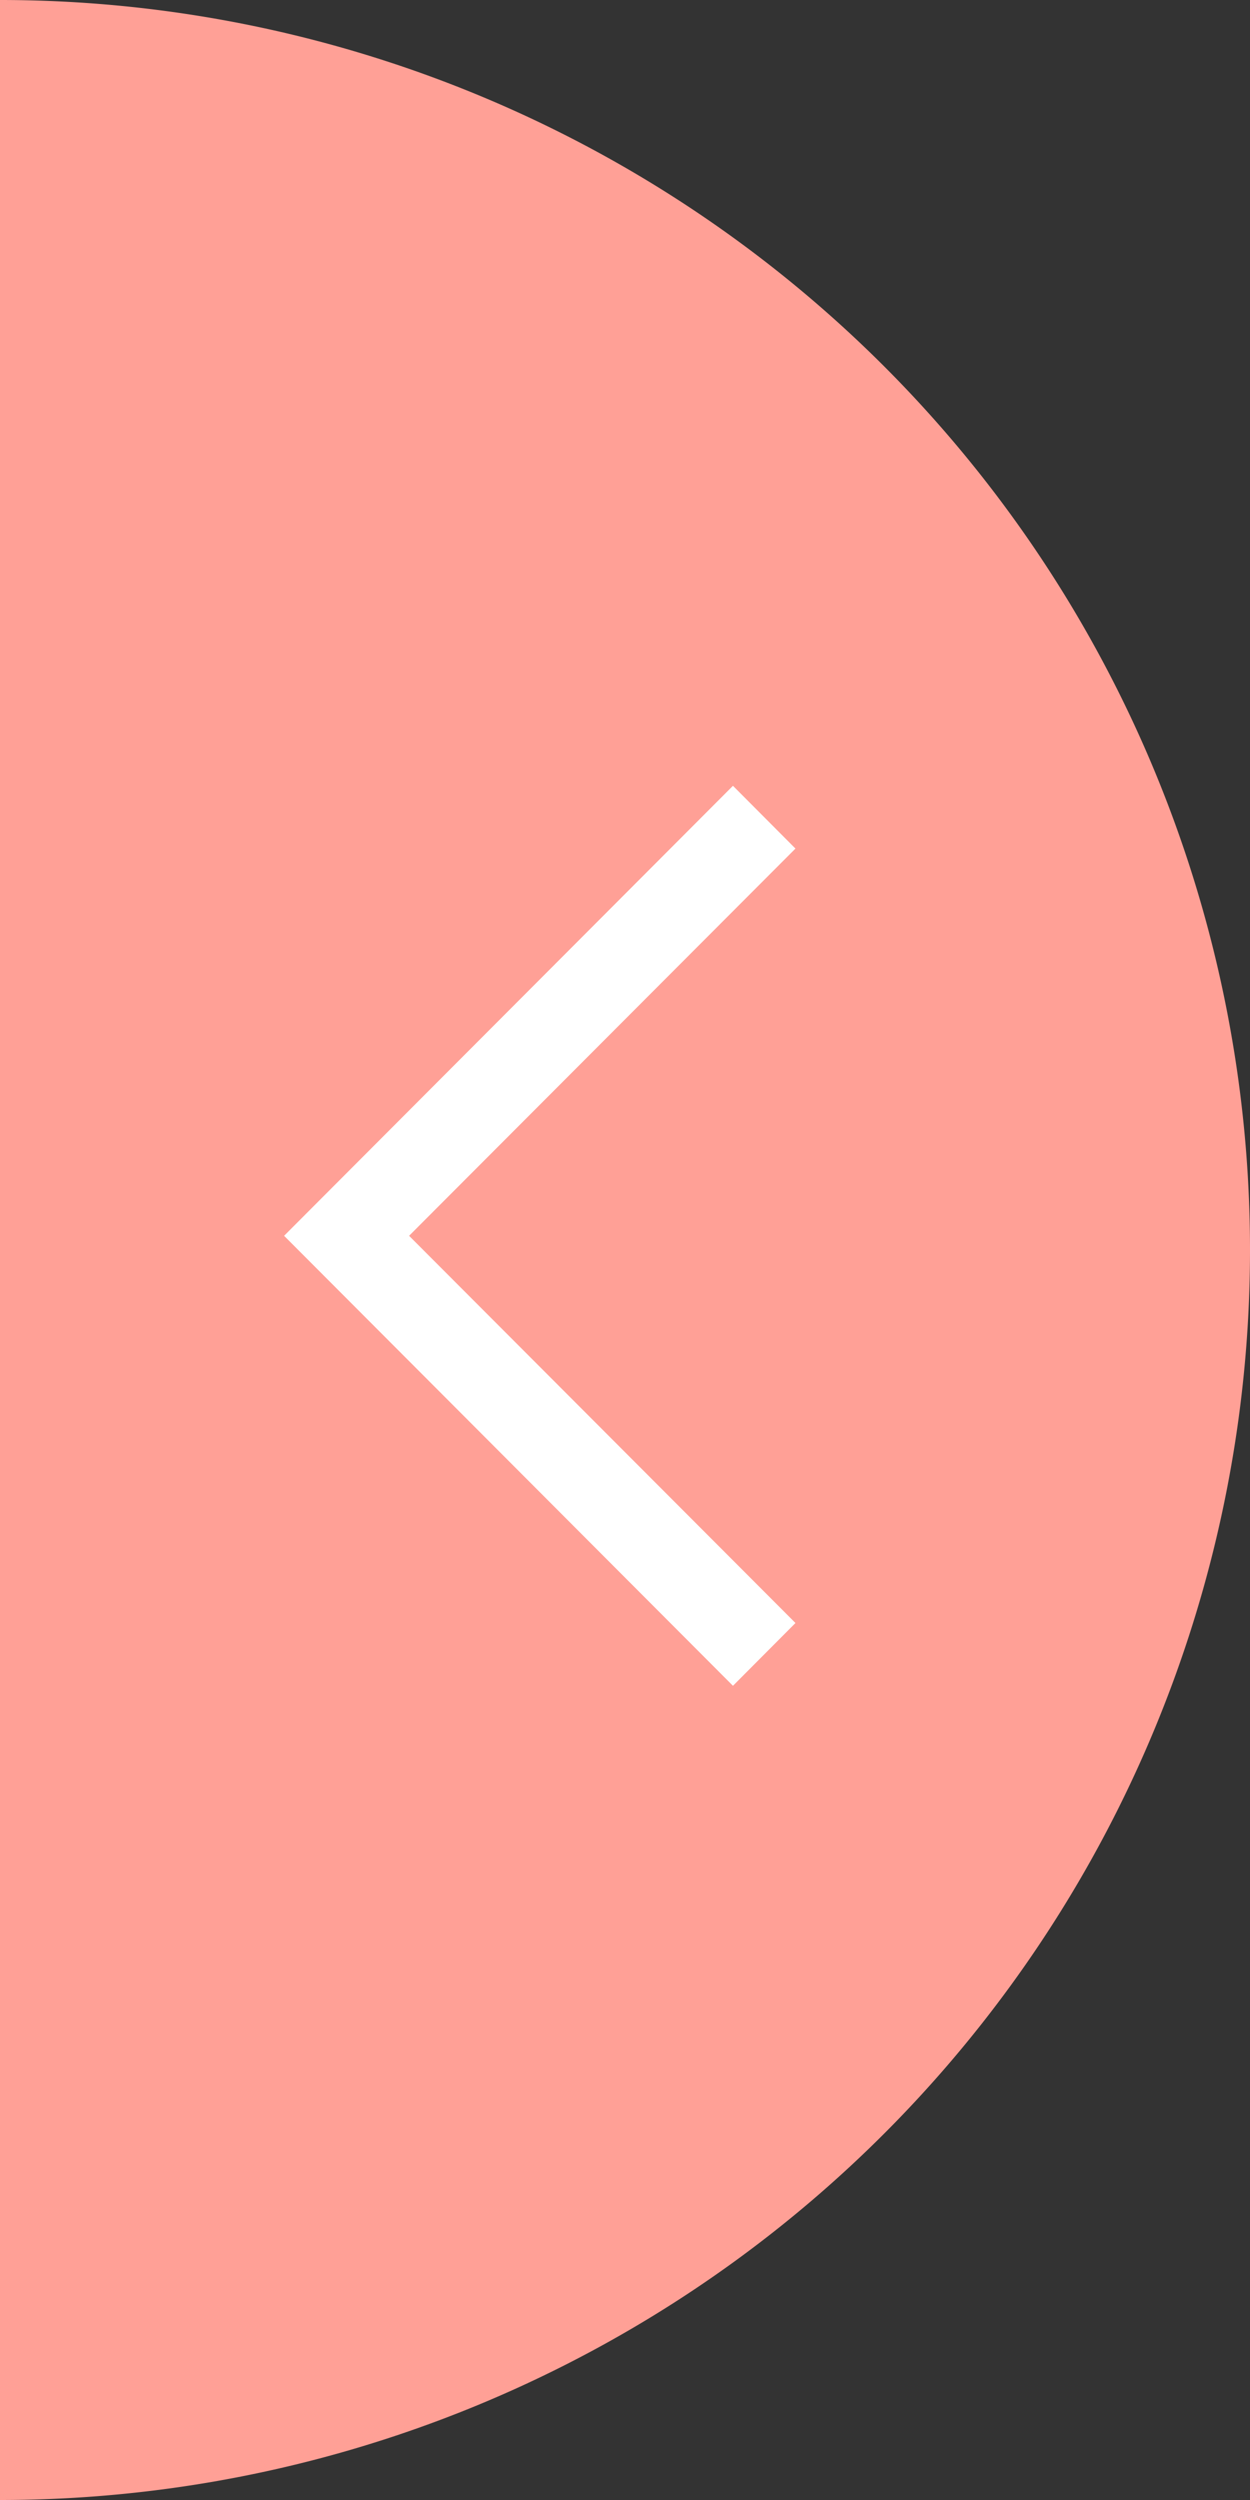 <svg id="btn_pinkLeft.svg" xmlns="http://www.w3.org/2000/svg" width="44" height="88" viewBox="0 0 44 88">
  <rect x="0" y="0" width="44" height="88" fill="#333333" stroke="none"/>
  <defs>
    <style>
      .cls-1 {
        fill: #ffa096;
      }

      .cls-1, .cls-2 {
        fill-rule: evenodd;
      }

      .cls-2 {
        fill: #fff;
      }
    </style>
  </defs>
  <path id="楕円形_1" data-name="楕円形 1" class="cls-1" d="M20,2210a44,44,0,0,1,0,88v-88Z" transform="translate(-20 -2210)"/>
  <path id="シェイプ_4" data-name="シェイプ 4" class="cls-2" d="M45.8,2237.66l2.2,2.21L34.4,2253.5,48,2267.13l-2.2,2.21L30,2253.5Z" transform="translate(-20 -2210)"/>
</svg>
